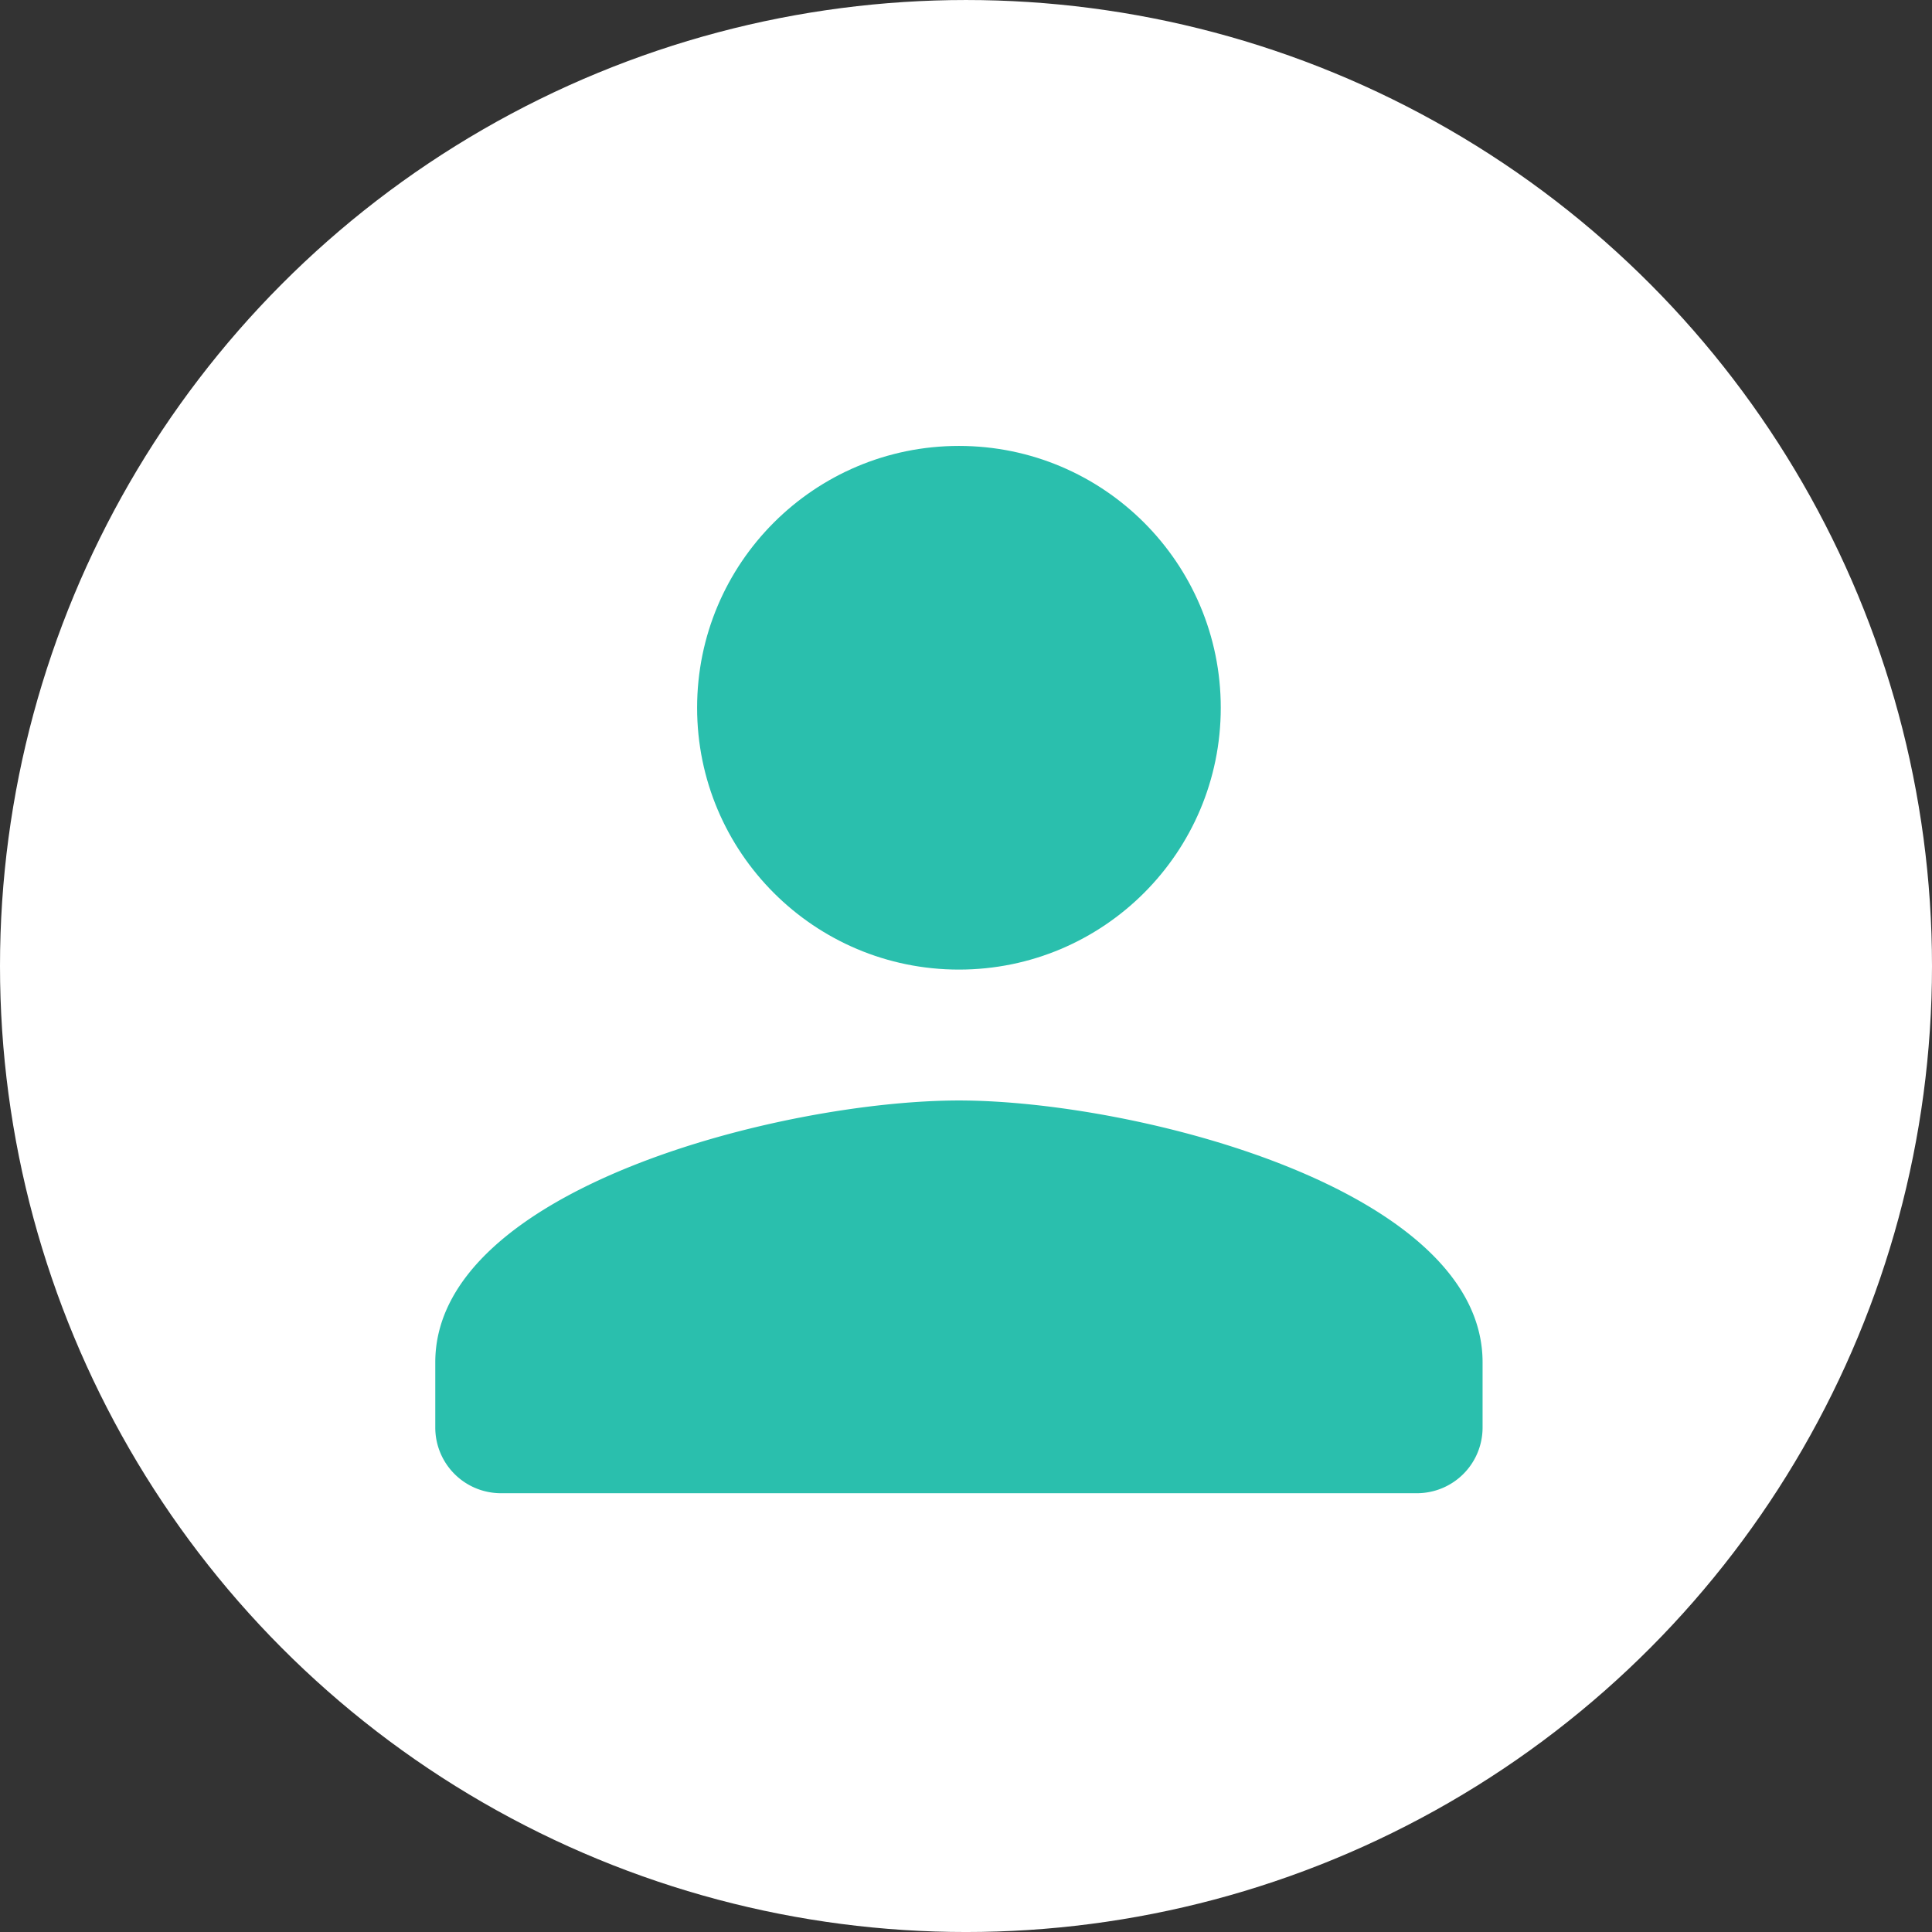 <svg xmlns="http://www.w3.org/2000/svg" viewBox="0 0 163 163">
  <rect x="0" y="0" width="163" height="163" fill="#333333" stroke="none"/>
  <defs>
    <style>
      .cls-1 {
      fill: #fff;
      }

      .cls-2 {
      fill: #2abfad;
      }

      .cls-3 {
      fill: none;
      }
    </style>
  </defs>
  <g id="Rounded" transform="translate(34.724 9.587)">
    <g id="Group_363" data-name="Group 363" transform="translate(2 28.035)">
      <circle id="Ellipse_36" data-name="Ellipse 36" class="cls-1" cx="81.5" cy="81.5" r="81.5"
              transform="translate(-36.724 -37.621)"/>
      <g id="Group_364" data-name="Group 364">
        <circle id="Ellipse_35" data-name="Ellipse 35" class="cls-2" cx="22.09" cy="22.09" r="22.09"
                transform="translate(22.09)"/>
        <path id="Path_97" data-name="Path 97" class="cls-2"
              d="M45.18,15C30.435,15,1,22.4,1,37.09v5.522a5.539,5.539,0,0,0,5.522,5.522H83.837a5.539,5.539,0,0,0,5.522-5.522V37.09C89.359,22.4,59.924,15,45.18,15Z"
              transform="translate(-1 40.224)"/>
      </g>
    </g>
    <g id="round-schedule-24px" transform="translate(63.276 26.413)">
      <g id="Bounding_Boxes">
        <path id="Path_111" data-name="Path 111" class="cls-3" d="M0,0H51.519V51.519H0Z"/>
      </g>
    </g>
  </g>
</svg>
